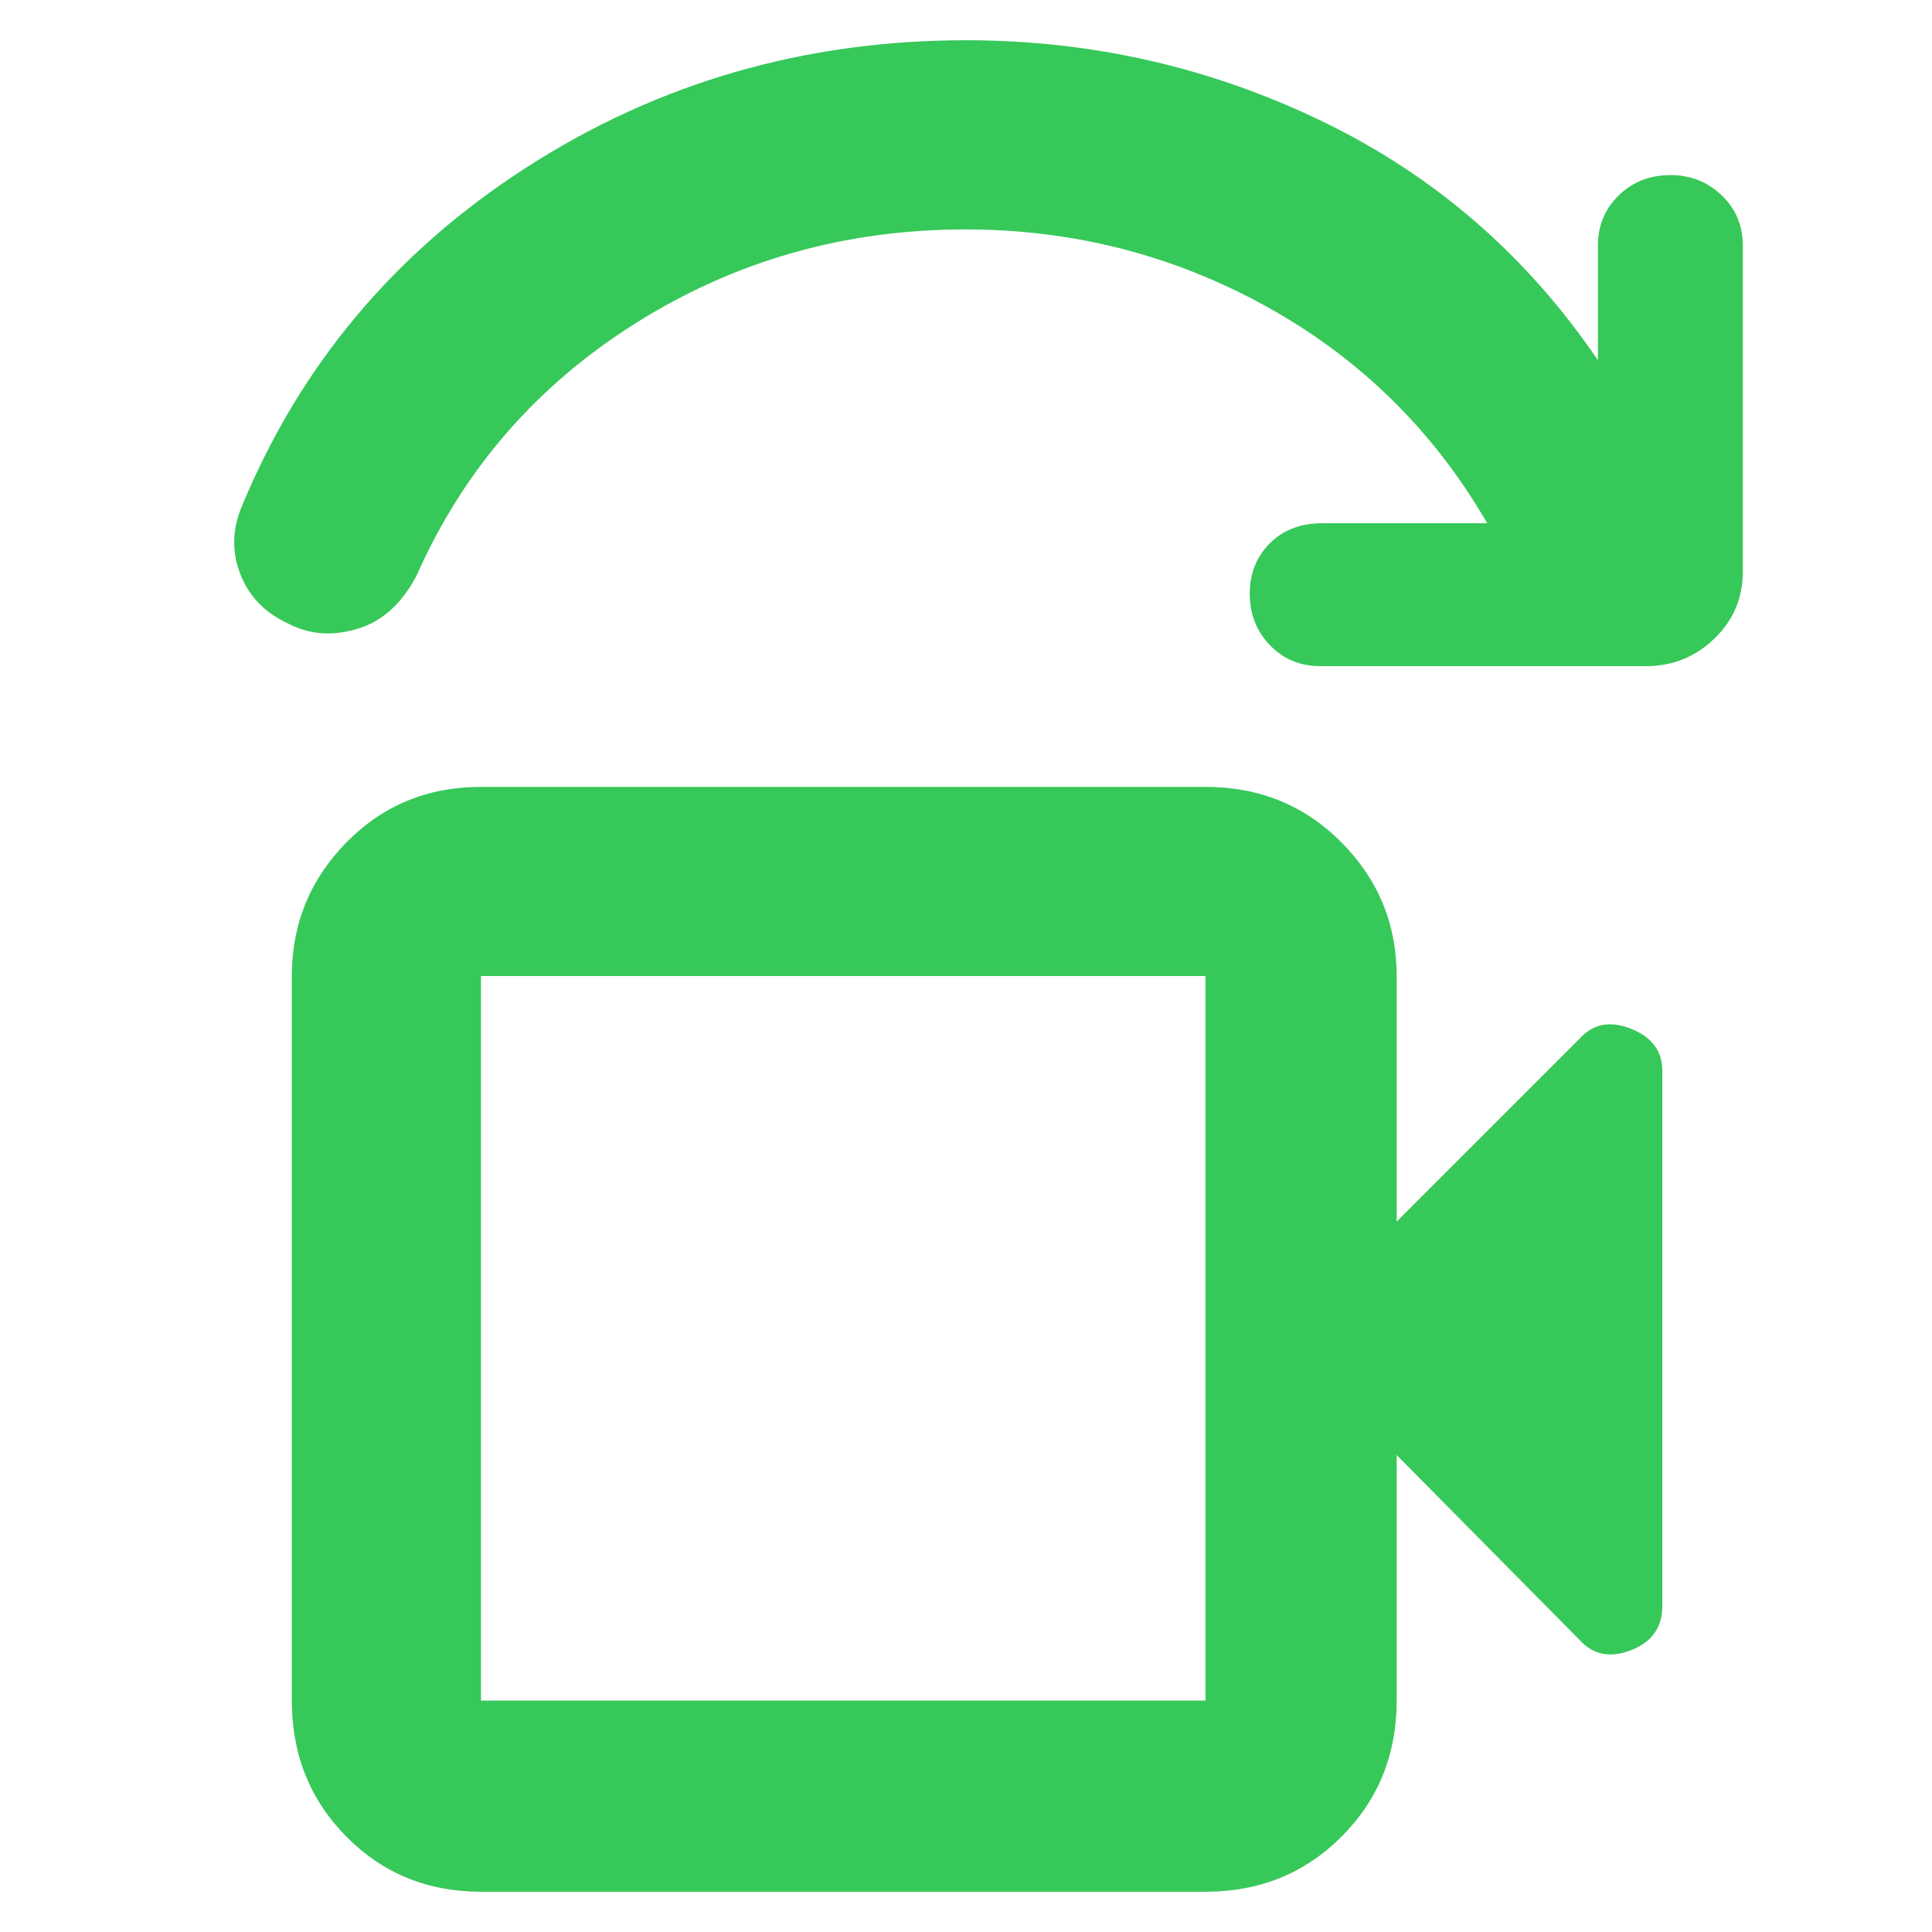 <svg xmlns="http://www.w3.org/2000/svg" height="48" viewBox="0 -960 960 960" width="48"><path fill="rgb(55, 200, 90)" d="M239-115h360v-360H239v360Zm0 0v-360 360Zm0 95q-39.8 0-66.9-27.39Q145-74.79 145-115v-360q0-38.75 27.1-66.38Q199.2-569 239-569h360q40.21 0 67.61 27.62Q694-513.75 694-475v122l91-91q10-11 25.5-4.79T826-428v266q0 15.92-15.5 21.96Q795-134 785-145l-91-92v122q0 40.21-27.39 67.61Q639.21-20 599-20H239Zm579-609H656q-14.87 0-24.94-10.37Q621-649.74 621-665.07q0-14.9 9.92-24.92Q640.85-700 657-700h82q-40-69-109.37-107.5Q560.25-846 479.69-846 390-846 316-799.5T207-674q-11 21-29.5 26.5t-34-2.5q-17.5-8-24-24.5t.5-33.5q43.61-105.78 141.71-168.89Q359.82-940 480-940q93.93 0 177.46 40.5Q741-859 794-781v-57q0-14.88 10.37-24.94t25.7-10.06q14.9 0 25.42 10.06Q866-852.88 866-838v162q0 19.75-14.19 33.37Q837.63-629 818-629Z"/></svg>
